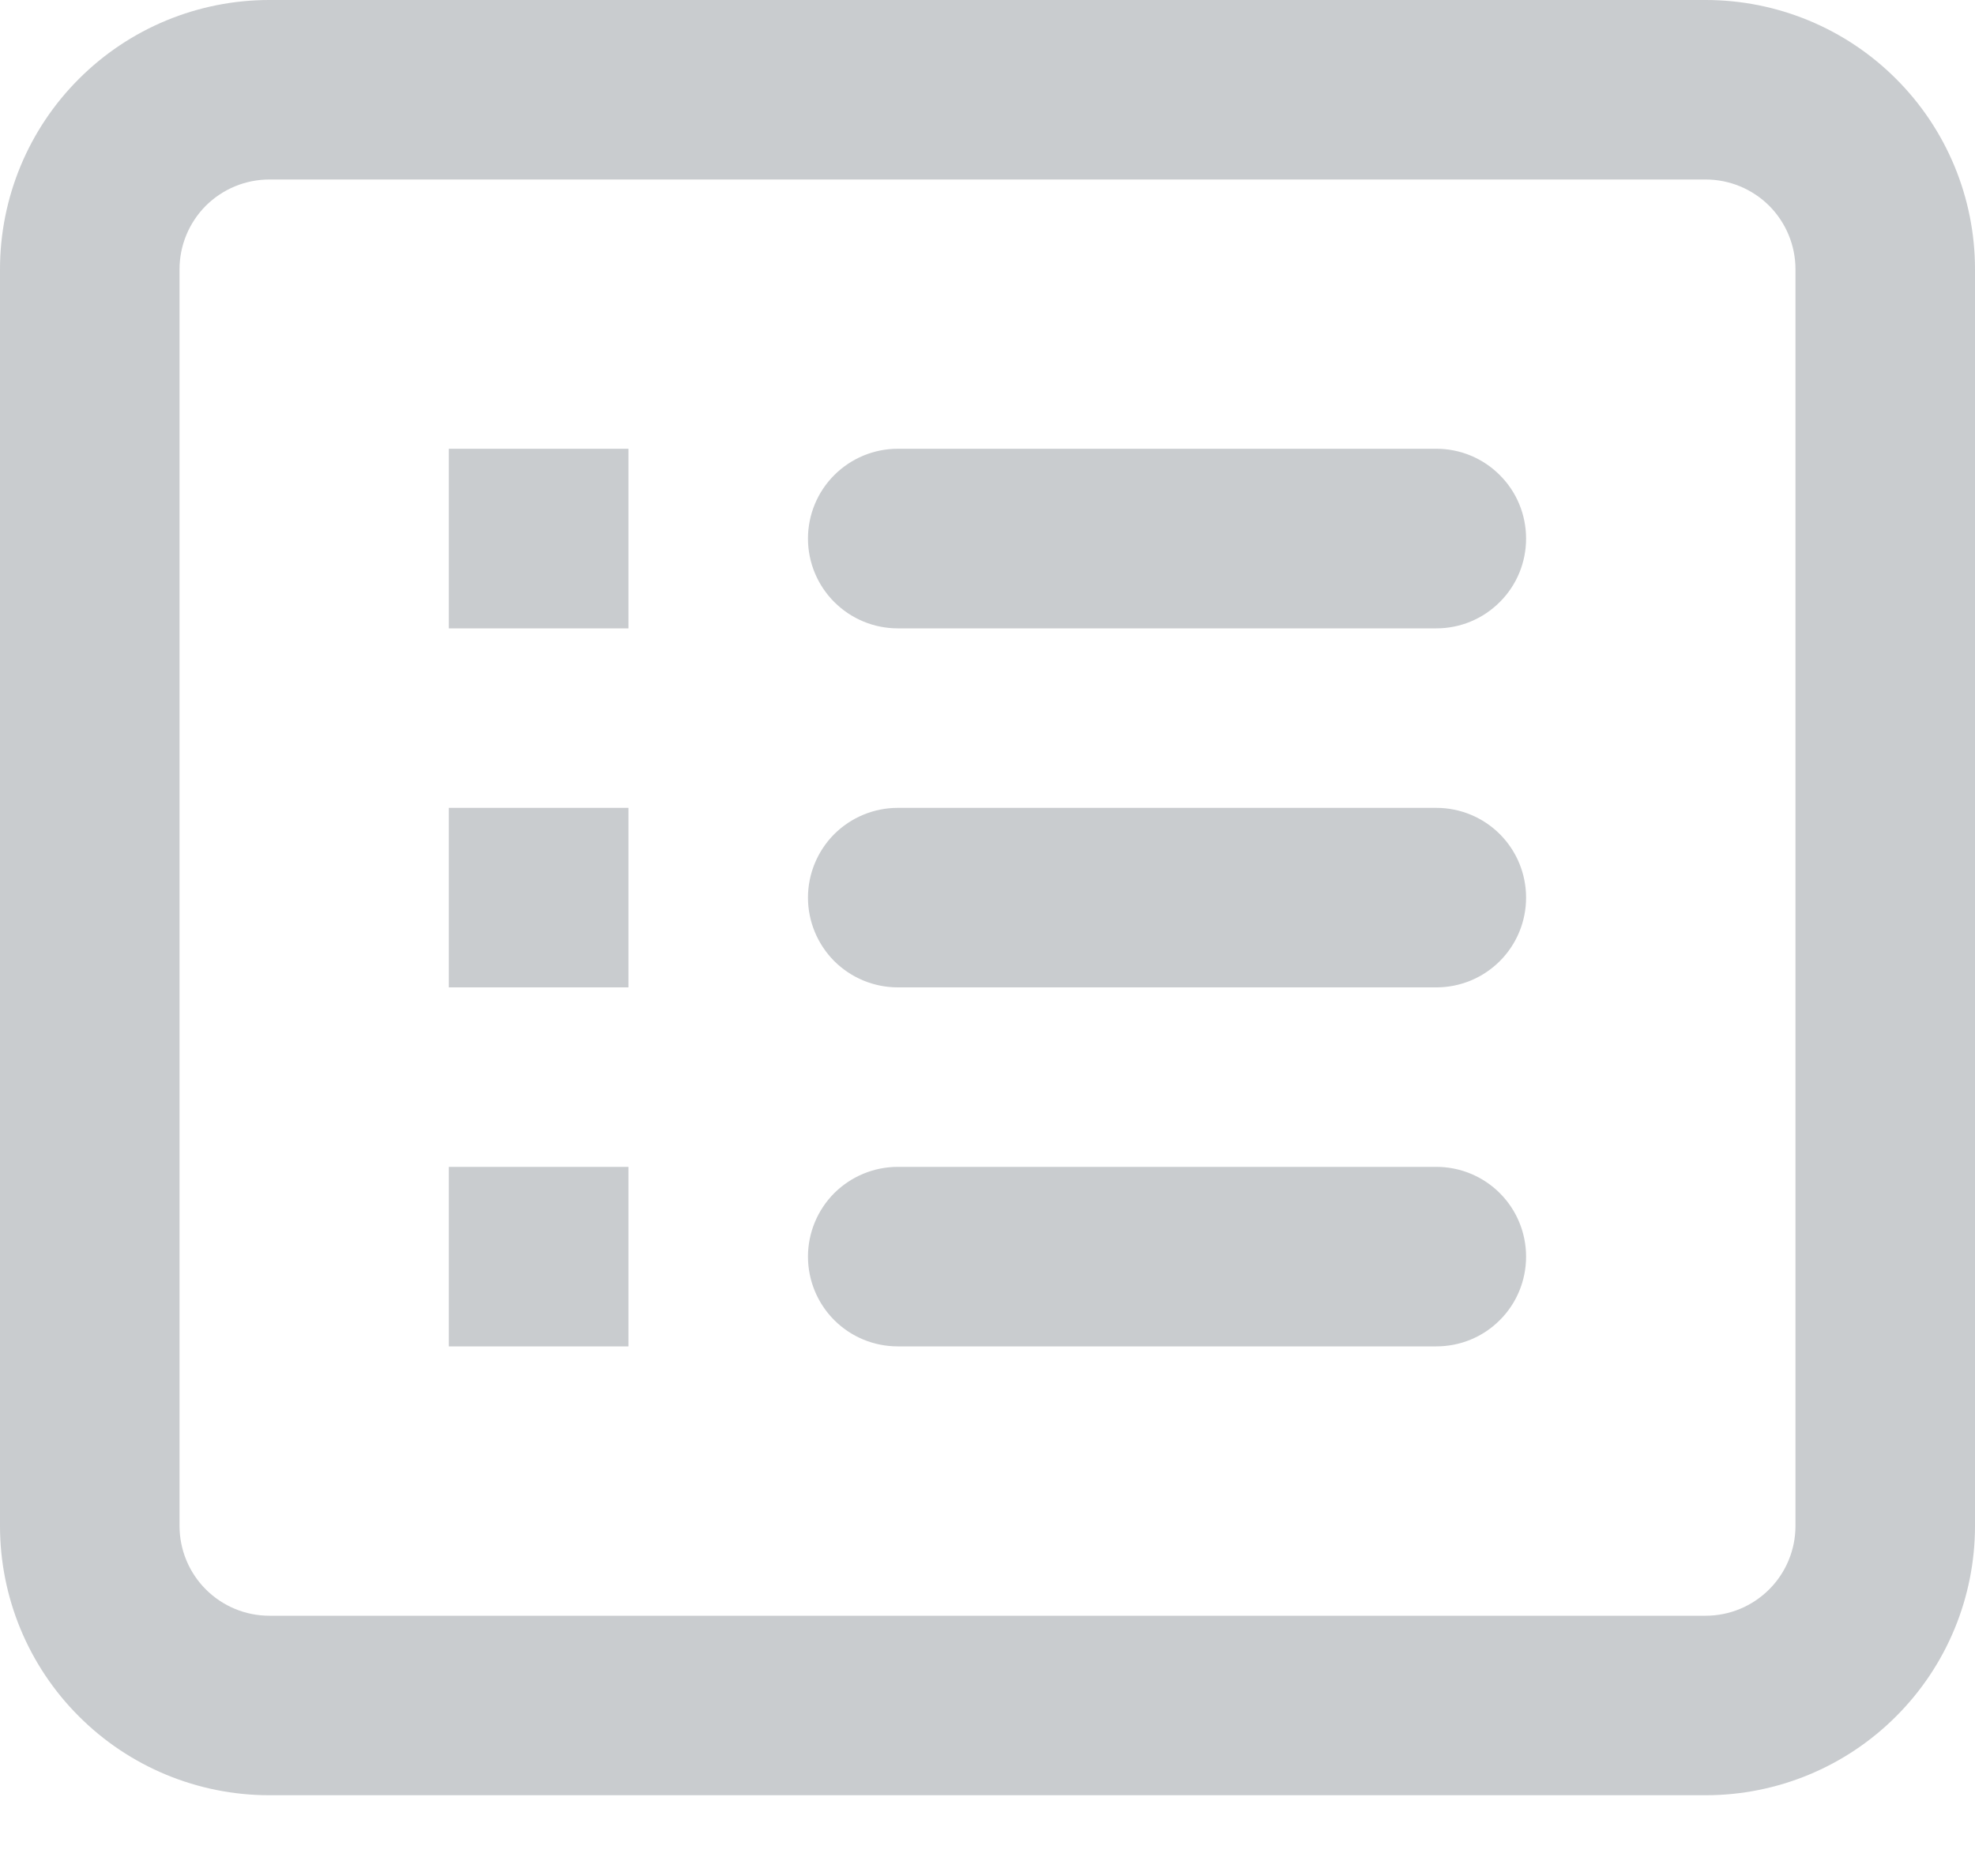 <svg width="20" height="19" viewBox="0 0 20 19" fill="none" xmlns="http://www.w3.org/2000/svg">
<path fill-rule="evenodd" clip-rule="evenodd" d="M17.273 1.818H2.727C2.486 1.818 2.255 1.914 2.084 2.084C1.914 2.255 1.818 2.486 1.818 2.727V15.454C1.818 15.696 1.914 15.927 2.084 16.097C2.255 16.268 2.486 16.364 2.727 16.364H17.273C17.514 16.364 17.745 16.268 17.916 16.097C18.086 15.927 18.182 15.696 18.182 15.454V2.727C18.182 2.486 18.086 2.255 17.916 2.084C17.745 1.914 17.514 1.818 17.273 1.818ZM2.727 0C2.004 0 1.31 0.287 0.799 0.799C0.287 1.31 0 2.004 0 2.727V15.454C0 16.178 0.287 16.872 0.799 17.383C1.31 17.895 2.004 18.182 2.727 18.182H17.273C17.996 18.182 18.69 17.895 19.201 17.383C19.713 16.872 20 16.178 20 15.454V2.727C20 2.004 19.713 1.31 19.201 0.799C18.69 0.287 17.996 0 17.273 0H2.727ZM4.545 4.545H6.364V6.364H4.545V4.545ZM9.091 4.545C8.85 4.545 8.619 4.641 8.448 4.812C8.278 4.982 8.182 5.213 8.182 5.455C8.182 5.696 8.278 5.927 8.448 6.097C8.619 6.268 8.85 6.364 9.091 6.364H14.546C14.787 6.364 15.018 6.268 15.188 6.097C15.359 5.927 15.454 5.696 15.454 5.455C15.454 5.213 15.359 4.982 15.188 4.812C15.018 4.641 14.787 4.545 14.546 4.545H9.091ZM6.364 8.182H4.545V10H6.364V8.182ZM8.182 9.091C8.182 8.85 8.278 8.619 8.448 8.448C8.619 8.278 8.85 8.182 9.091 8.182H14.546C14.787 8.182 15.018 8.278 15.188 8.448C15.359 8.619 15.454 8.85 15.454 9.091C15.454 9.332 15.359 9.563 15.188 9.734C15.018 9.904 14.787 10 14.546 10H9.091C8.85 10 8.619 9.904 8.448 9.734C8.278 9.563 8.182 9.332 8.182 9.091ZM6.364 11.818H4.545V13.636H6.364V11.818ZM8.182 12.727C8.182 12.486 8.278 12.255 8.448 12.084C8.619 11.914 8.85 11.818 9.091 11.818H14.546C14.787 11.818 15.018 11.914 15.188 12.084C15.359 12.255 15.454 12.486 15.454 12.727C15.454 12.968 15.359 13.2 15.188 13.37C15.018 13.541 14.787 13.636 14.546 13.636H9.091C8.85 13.636 8.619 13.541 8.448 13.37C8.278 13.2 8.182 12.968 8.182 12.727Z" fill="#C9CCCF"/>
</svg>
